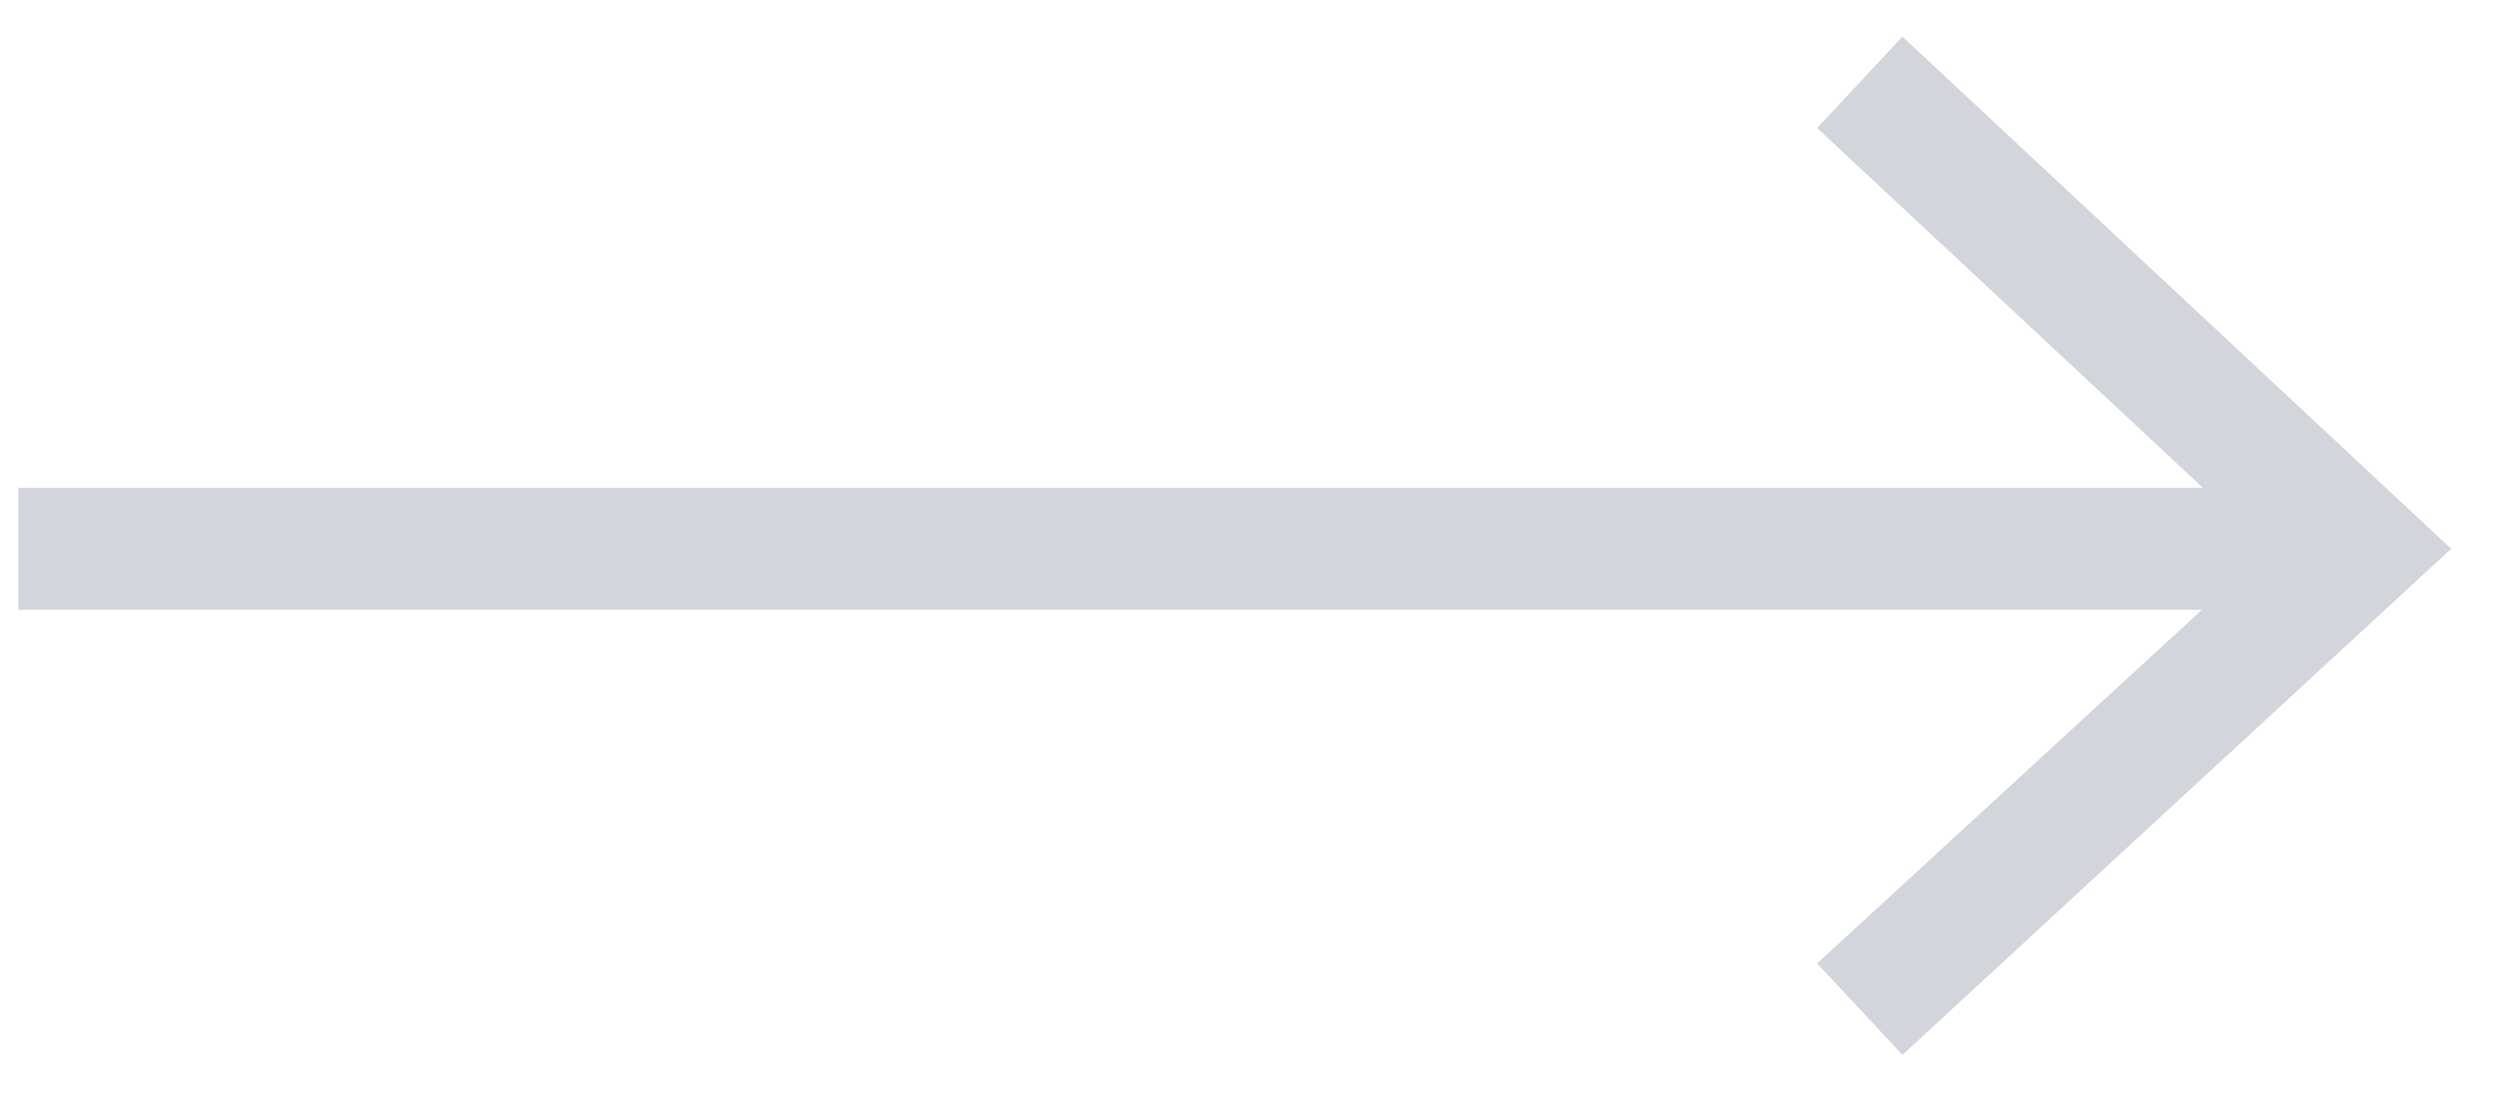 <svg width="41" height="18" viewBox="0 0 41 18" fill="none" xmlns="http://www.w3.org/2000/svg">
<path d="M38 8H0.3V10H38V8Z" fill="#D2D6DC"/>
<path d="M31.2 17.3L29.8 15.8L37.2 9L29.8 2.1L31.2 0.6L40.2 9L31.2 17.3Z" fill="#D2D6DC"/>
</svg>
